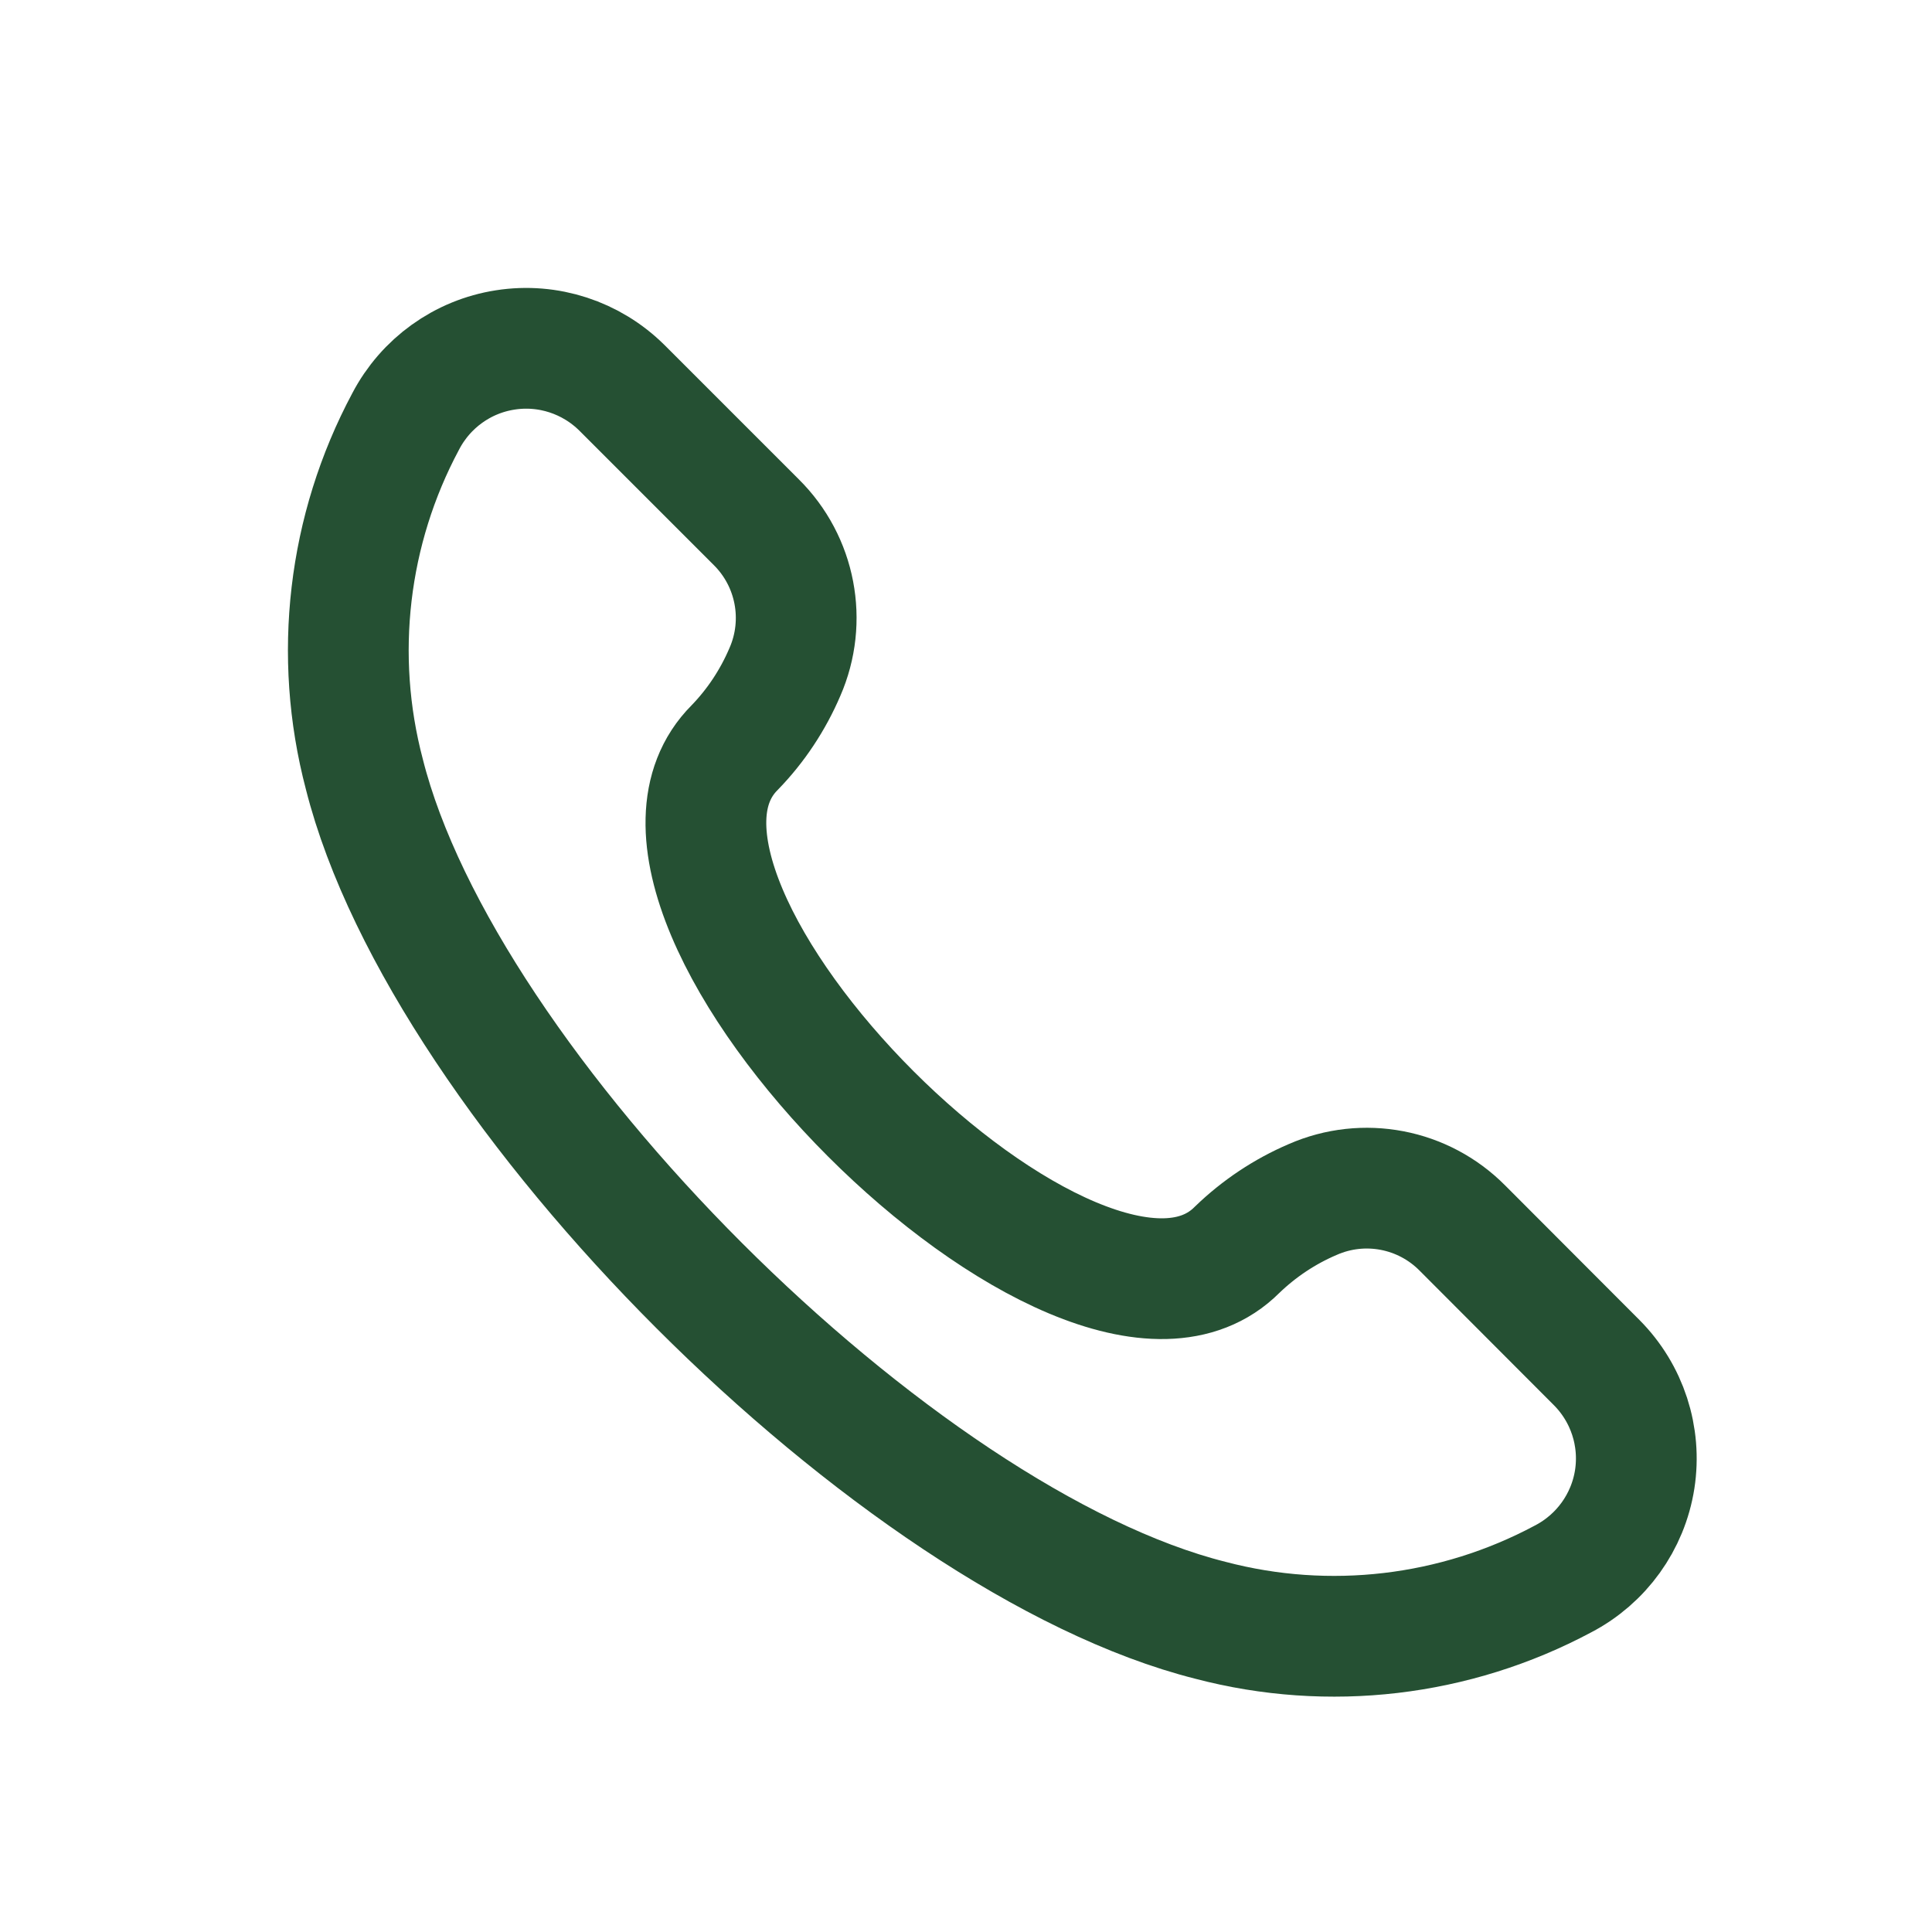 <?xml version="1.0" encoding="UTF-8"?>
<svg width="24px" height="24px" viewBox="0 0 24 24" version="1.1" xmlns="http://www.w3.org/2000/svg" xmlns:xlink="http://www.w3.org/1999/xlink">
    <title>icon/action-vignette-appeler</title>
    <g id="icon/action-vignette-appeler" stroke="none" stroke-width="1" fill="none" fill-rule="evenodd">
        <path d="M19.835,16.927 C20.214,17.308 20.389,17.845 20.307,18.376 C20.224,18.907 19.893,19.366 19.417,19.614 C18.074,20.332 16.509,20.515 15.037,20.128 C11.128,19.144 5.51,13.525 4.526,9.617 C4.138,8.144 4.321,6.579 5.039,5.236 C5.287,4.76 5.746,4.429 6.277,4.347 C6.808,4.264 7.345,4.44 7.726,4.818 L9.394,6.486 C9.886,6.973 10.028,7.713 9.75,8.348 C9.601,8.696 9.391,9.014 9.127,9.286 C7.22,11.193 13.461,17.434 15.367,15.526 C15.64,15.262 15.958,15.05 16.306,14.901 C16.941,14.622 17.681,14.764 18.168,15.257 L19.835,16.927 Z" id="Fill-1" stroke="#255033" stroke-width="1.5"></path>
    </g>
</svg>